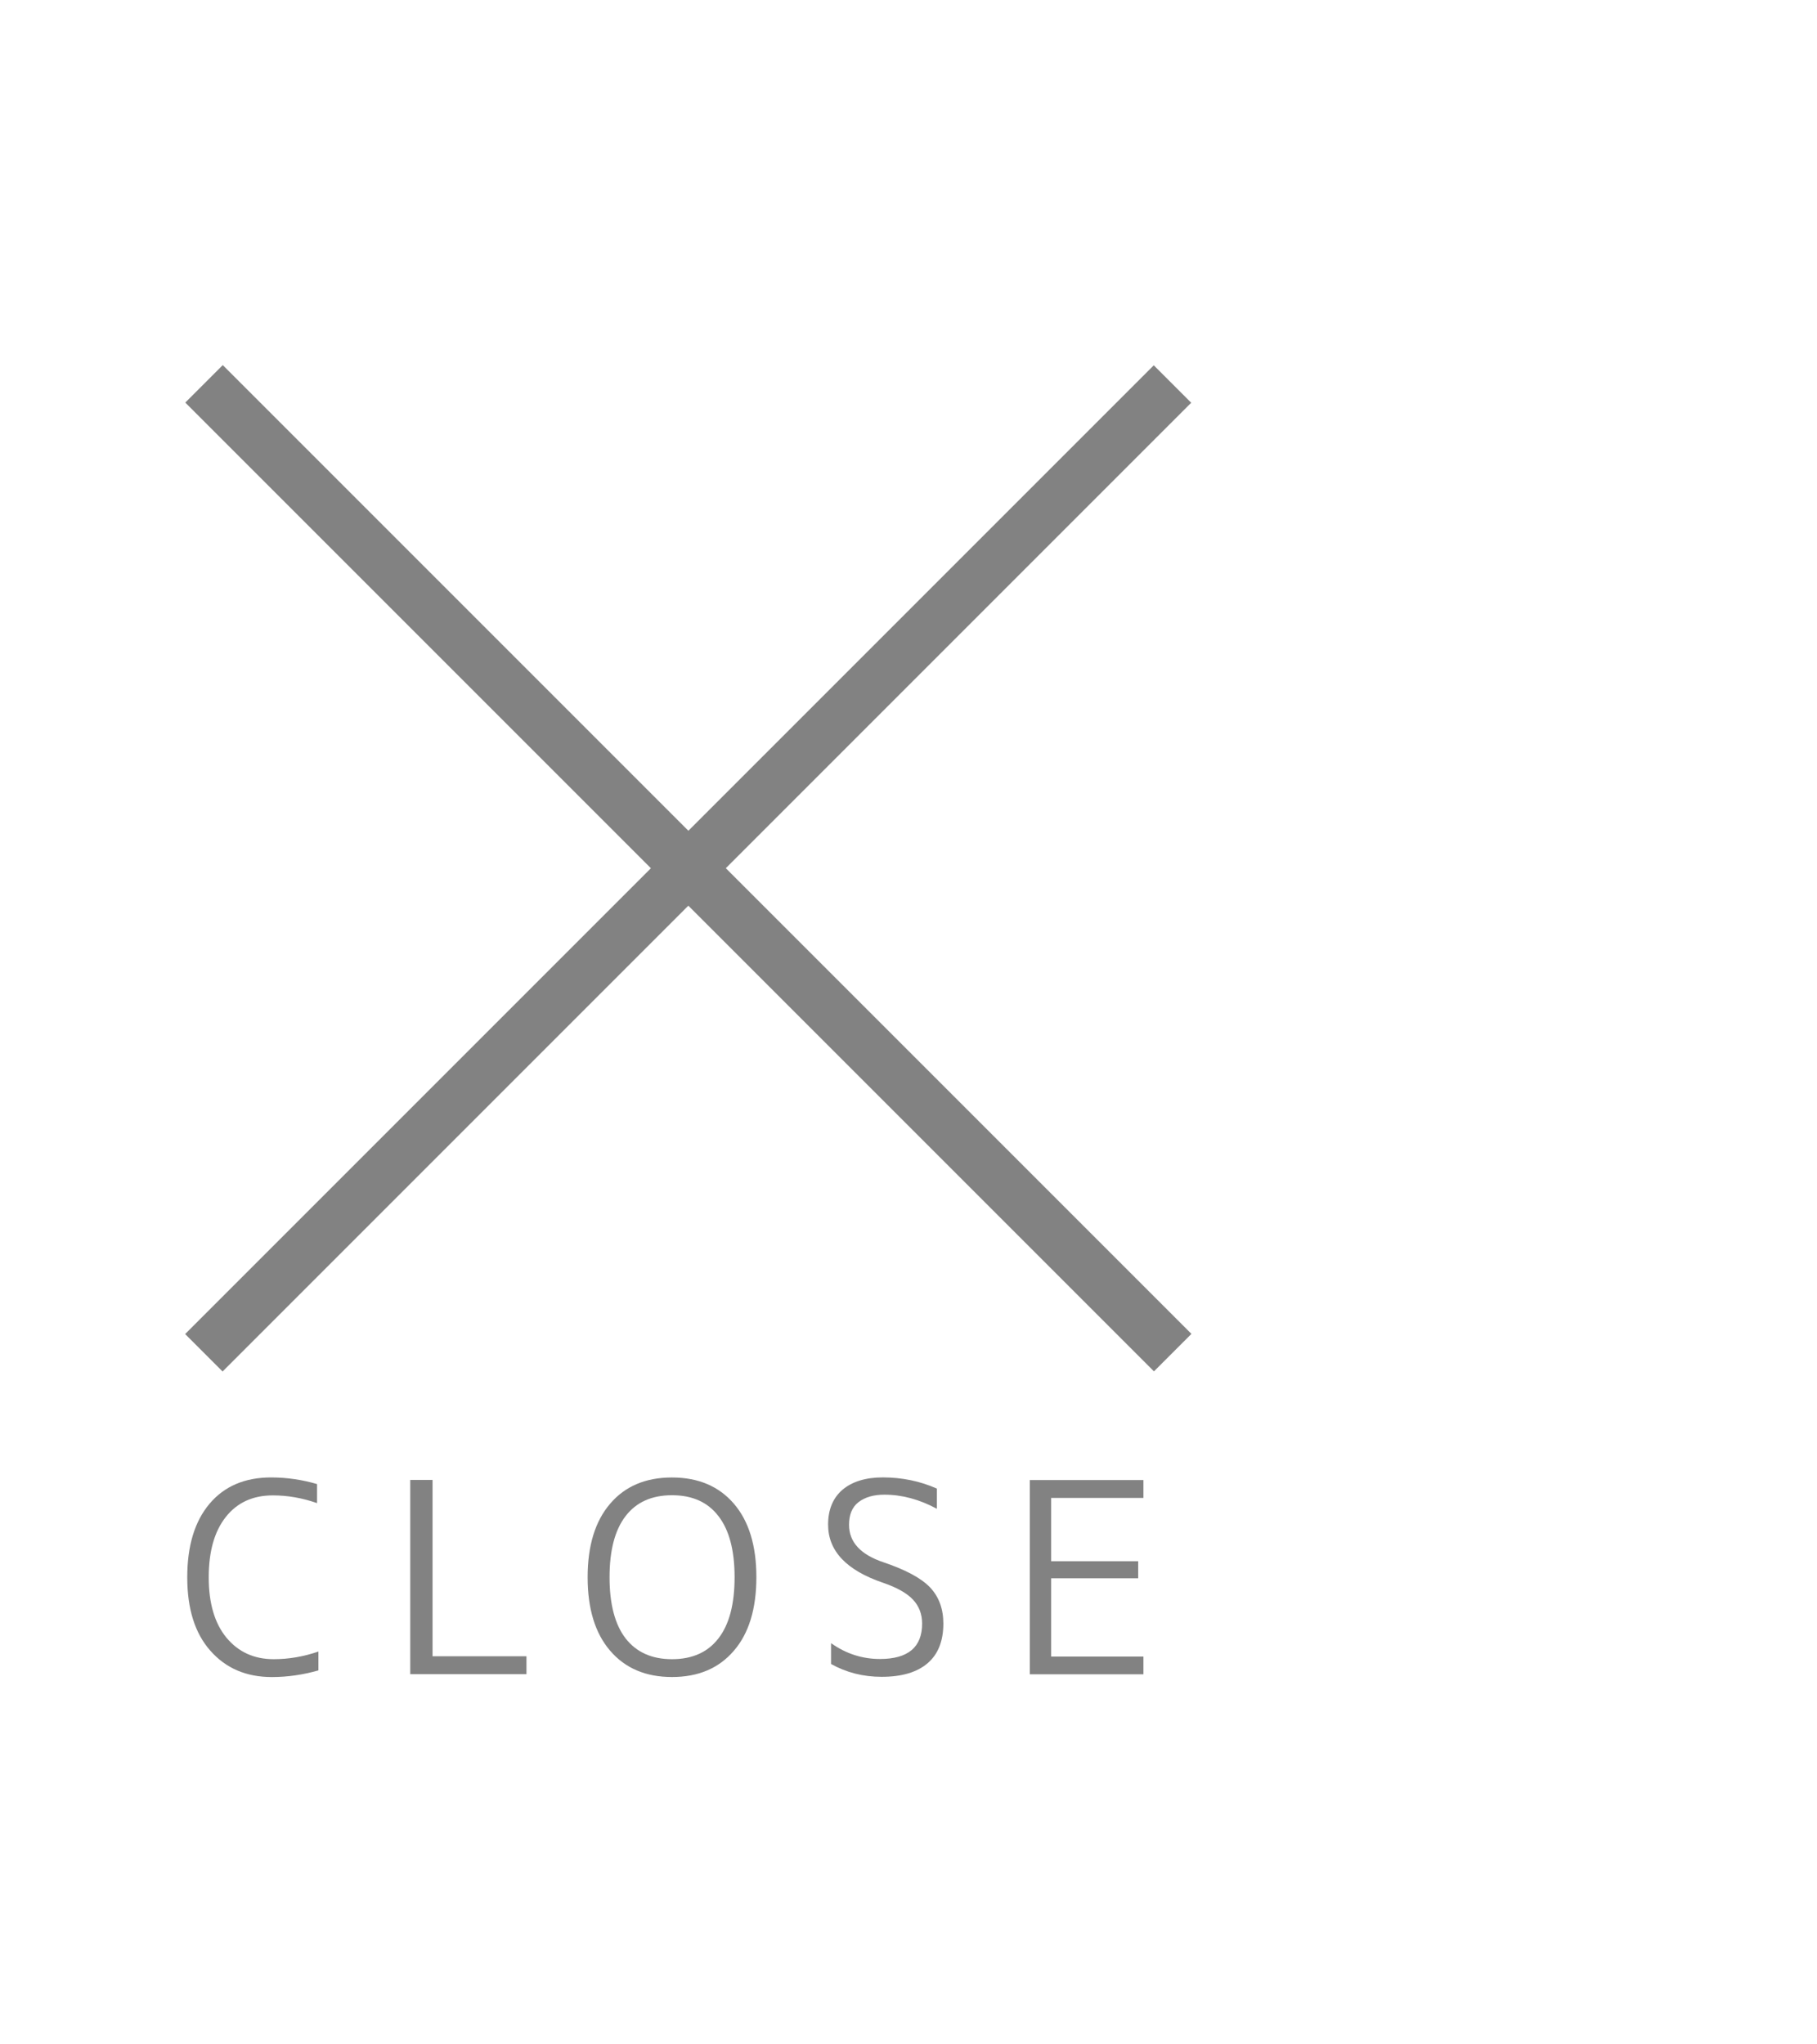<?xml version="1.0" encoding="utf-8"?>
<!-- Generator: Adobe Illustrator 16.0.0, SVG Export Plug-In . SVG Version: 6.00 Build 0)  -->
<!DOCTYPE svg PUBLIC "-//W3C//DTD SVG 1.1//EN" "http://www.w3.org/Graphics/SVG/1.1/DTD/svg11.dtd">
<svg version="1.1" id="レイヤー_1" xmlns="http://www.w3.org/2000/svg" xmlns:xlink="http://www.w3.org/1999/xlink" x="0px"
	 y="0px" width="45.354px" height="51.023px" viewBox="0 0 45.354 51.023" enable-background="new 0 0 45.354 51.023"
	 xml:space="preserve">
<rect y="-0.468" fill="#FFFFFF" width="45.354" height="51.898"/>
<g>
	<g>
		
			<rect x="0.082" y="21.013" transform="matrix(0.707 -0.707 0.707 0.707 -10.293 18.497)" fill="#828282" width="34.198" height="1.322"/>
		
			<rect x="0.082" y="21.012" transform="matrix(0.707 0.707 -0.707 0.707 20.358 -5.801)" fill="#828282" width="34.199" height="1.323"/>
	</g>
	<g>
		<path fill="#828282" d="M6.832,41.41c0.376,0,0.747-0.064,1.116-0.191v0.471c-0.382,0.109-0.77,0.166-1.162,0.166
			c-0.639,0-1.149-0.219-1.534-0.656c-0.386-0.434-0.578-1.045-0.578-1.834c0-0.783,0.185-1.395,0.555-1.834
			c0.369-0.438,0.882-0.658,1.537-0.658c0.402,0,0.786,0.059,1.148,0.166v0.475c-0.368-0.129-0.735-0.193-1.103-0.193
			c-0.501,0-0.892,0.18-1.175,0.539c-0.284,0.359-0.426,0.859-0.426,1.508c0,0.643,0.147,1.145,0.442,1.504
			C5.949,41.23,6.341,41.41,6.832,41.41z"/>
		<path fill="#828282" d="M10.797,36.939v4.398h2.344v0.447H10.24v-4.848h0.557V36.939z"/>
		<path fill="#828282" d="M18.318,41.199c-0.375,0.439-0.89,0.656-1.545,0.656c-0.654,0-1.169-0.219-1.543-0.656
			c-0.374-0.434-0.562-1.045-0.562-1.834s0.188-1.4,0.562-1.836c0.374-0.438,0.889-0.654,1.543-0.654
			c0.656,0,1.17,0.219,1.545,0.654c0.375,0.436,0.562,1.047,0.562,1.836C18.879,40.154,18.693,40.766,18.318,41.199z M17.932,37.838
			c-0.267-0.348-0.652-0.52-1.158-0.52c-0.504,0-0.891,0.172-1.158,0.52c-0.267,0.346-0.401,0.854-0.401,1.527
			c0,0.672,0.135,1.182,0.401,1.527c0.268,0.344,0.654,0.518,1.158,0.518c0.506,0,0.893-0.174,1.158-0.518
			c0.27-0.346,0.404-0.855,0.404-1.527C18.336,38.691,18.201,38.184,17.932,37.838z"/>
		<path fill="#828282" d="M22.035,36.873c0.482,0,0.932,0.094,1.35,0.279v0.504c-0.432-0.232-0.867-0.352-1.309-0.352
			c-0.268,0-0.482,0.061-0.646,0.186c-0.161,0.125-0.237,0.312-0.237,0.566c0,0.434,0.289,0.746,0.869,0.939
			c0.549,0.186,0.932,0.393,1.153,0.623c0.222,0.236,0.332,0.537,0.332,0.904c0,0.434-0.131,0.764-0.392,0.988
			c-0.264,0.227-0.646,0.34-1.149,0.34c-0.461,0-0.881-0.107-1.262-0.32v-0.52c0.375,0.266,0.782,0.395,1.221,0.395
			c0.701,0,1.052-0.295,1.052-0.883c0-0.238-0.078-0.438-0.228-0.598s-0.397-0.301-0.744-0.42c-0.916-0.311-1.375-0.793-1.375-1.453
			c0-0.371,0.119-0.662,0.358-0.869C21.27,36.979,21.605,36.873,22.035,36.873z"/>
		<path fill="#828282" d="M28.541,37.385h-2.303v1.58h2.172v0.426h-2.172v1.953h2.303v0.443h-2.836v-4.848h2.836V37.385
			L28.541,37.385z"/>
	</g>
</g>
</svg>
